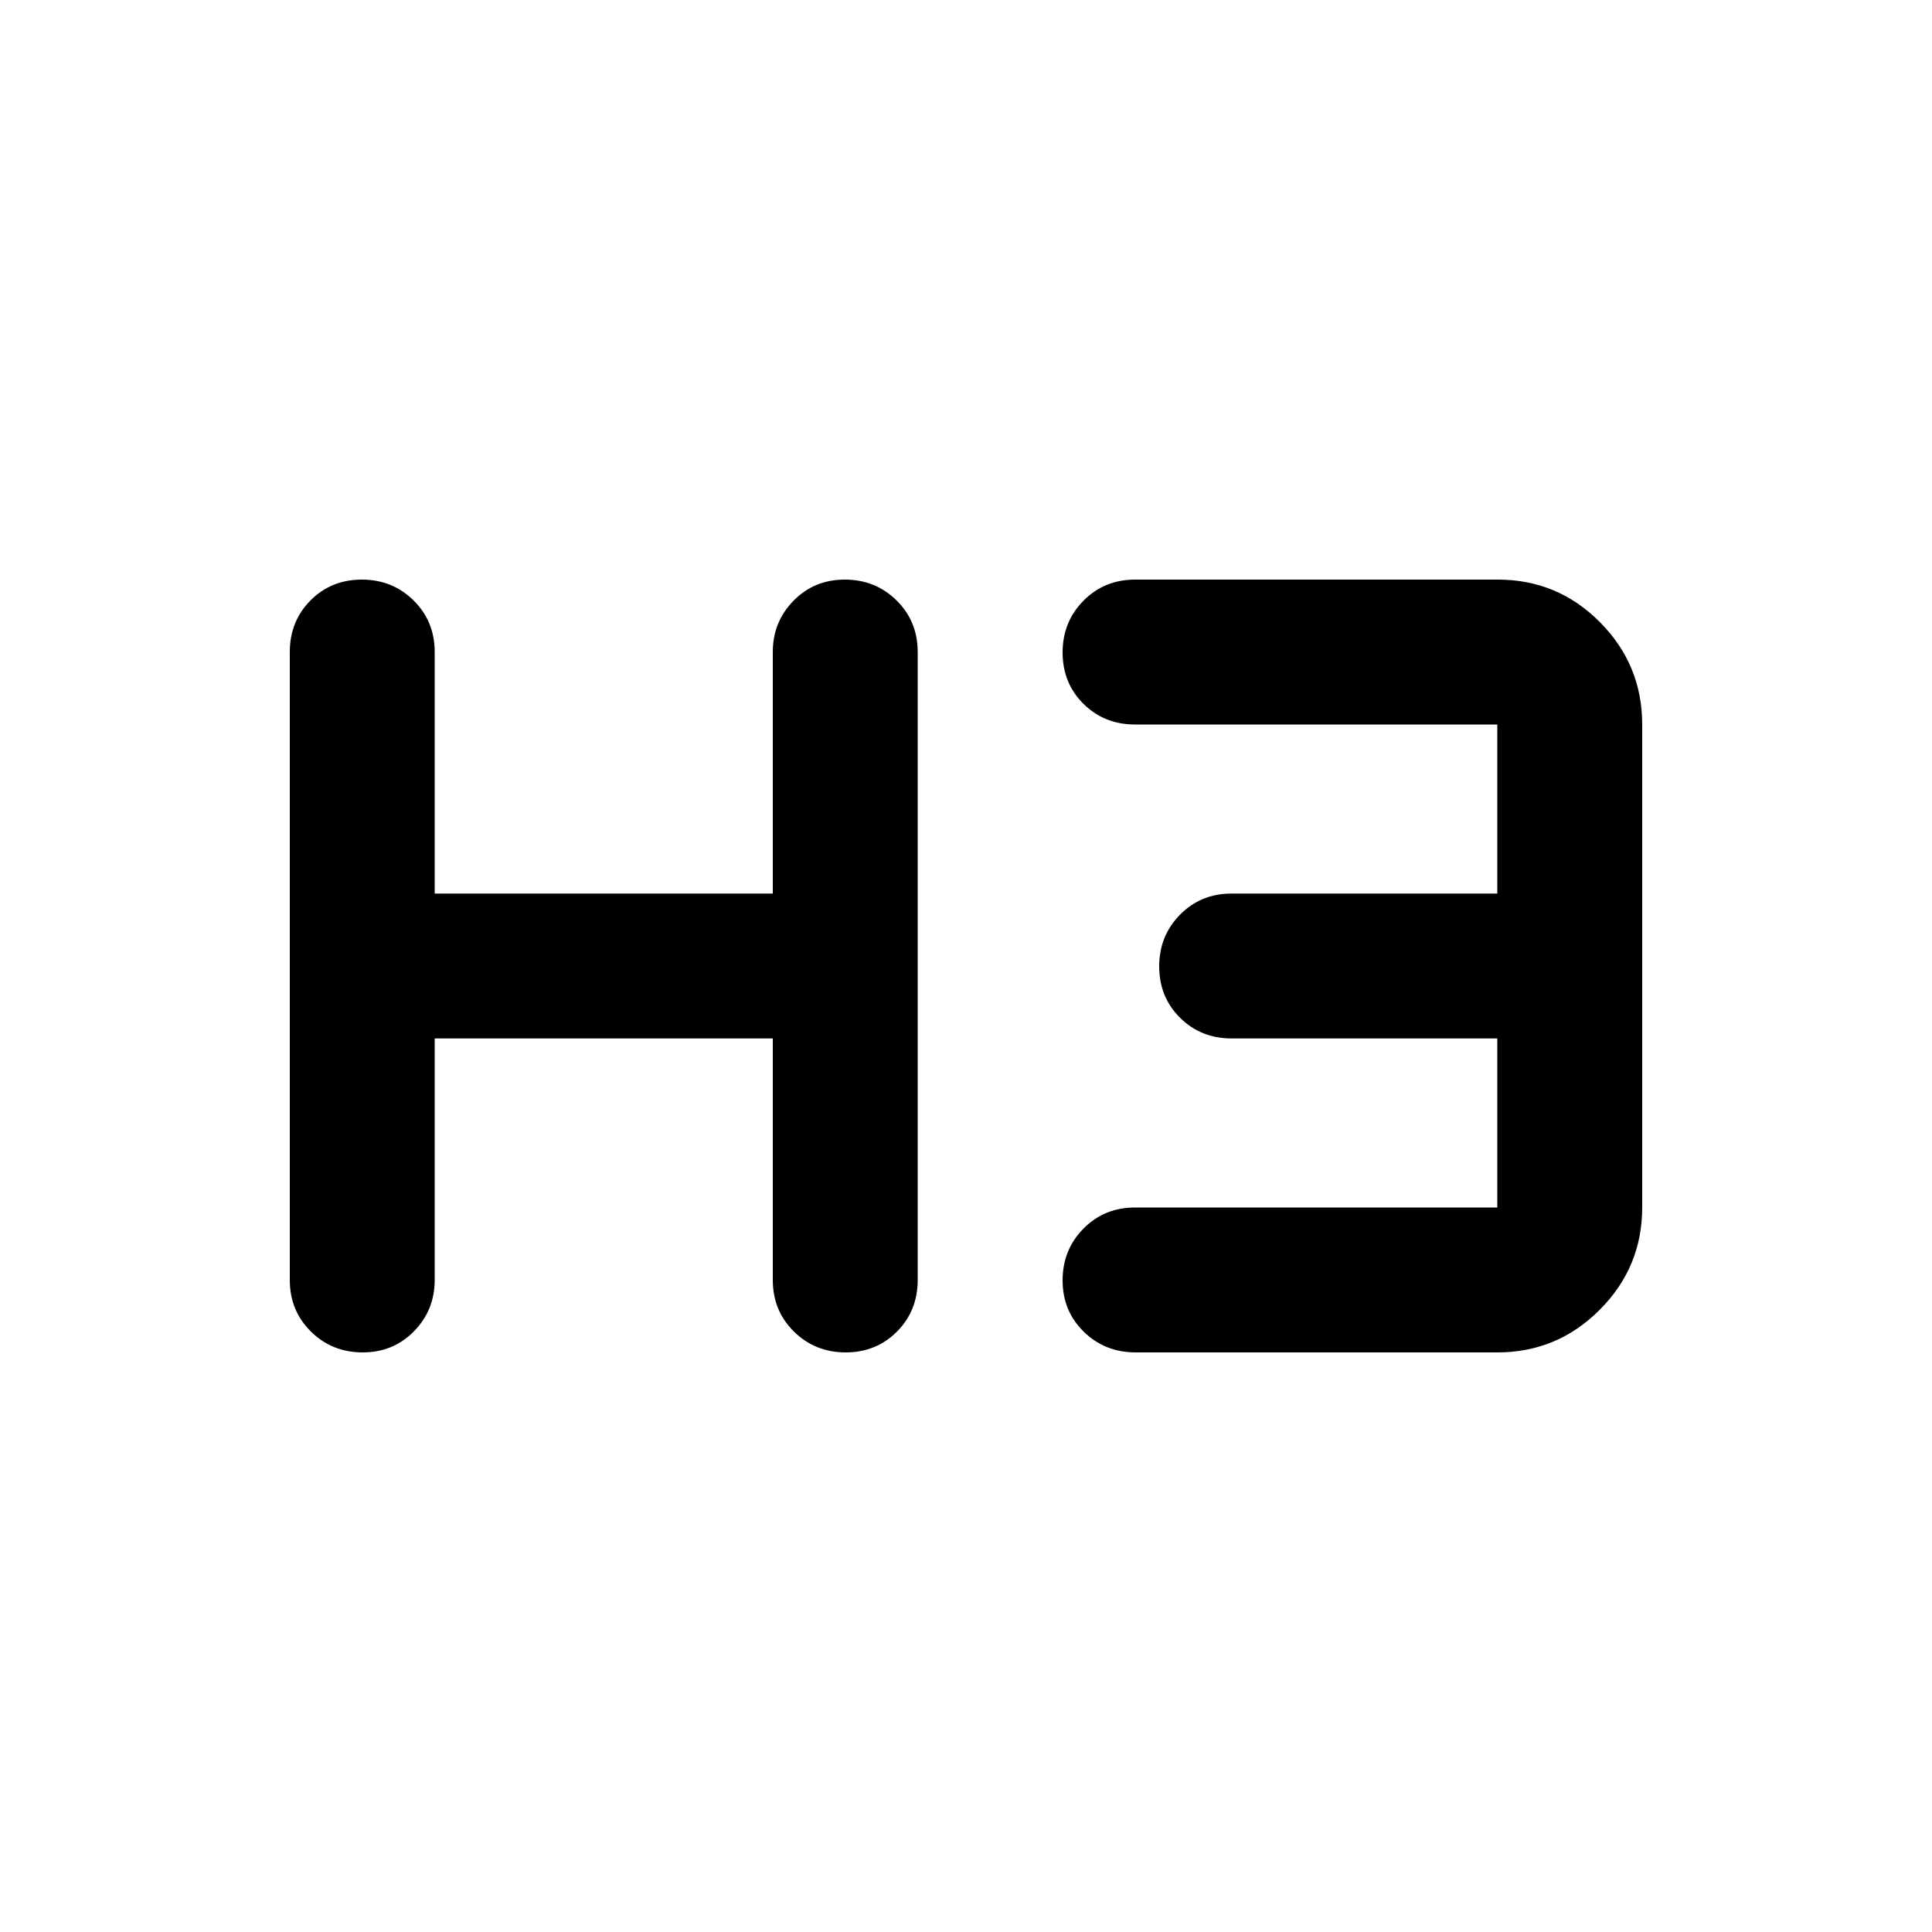 <svg xmlns="http://www.w3.org/2000/svg" height="20" viewBox="0 -960 960 960" width="20"><path d="M180.21-288q-15.21 0-25.71-10.35T144-324v-312q0-15.3 10.29-25.65Q164.58-672 179.79-672t25.71 10.35Q216-651.3 216-636v120h168v-120q0-15 10.29-25.5t25.5-10.5q15.21 0 25.71 10.35T456-636v312q0 15.3-10.29 25.65Q435.42-288 420.21-288t-25.71-10.35Q384-308.7 384-324v-120H216v120q0 15-10.29 25.5t-25.5 10.5Zm384.07 0q-15.28 0-25.78-10.29-10.5-10.29-10.5-25.5t10.35-25.71Q548.7-360 564-360h180v-84H612q-15.3 0-25.65-10.29Q576-464.58 576-479.79t10.35-25.71Q596.7-516 612-516h132v-84H564q-15.3 0-25.65-10.29Q528-620.58 528-635.79t10.36-25.71q10.37-10.5 25.68-10.5h180.22Q774-672 795-650.85q21 21.15 21 50.85v240q0 29.7-21.13 50.85Q773.75-288 744.08-288h-179.8Z"/></svg>